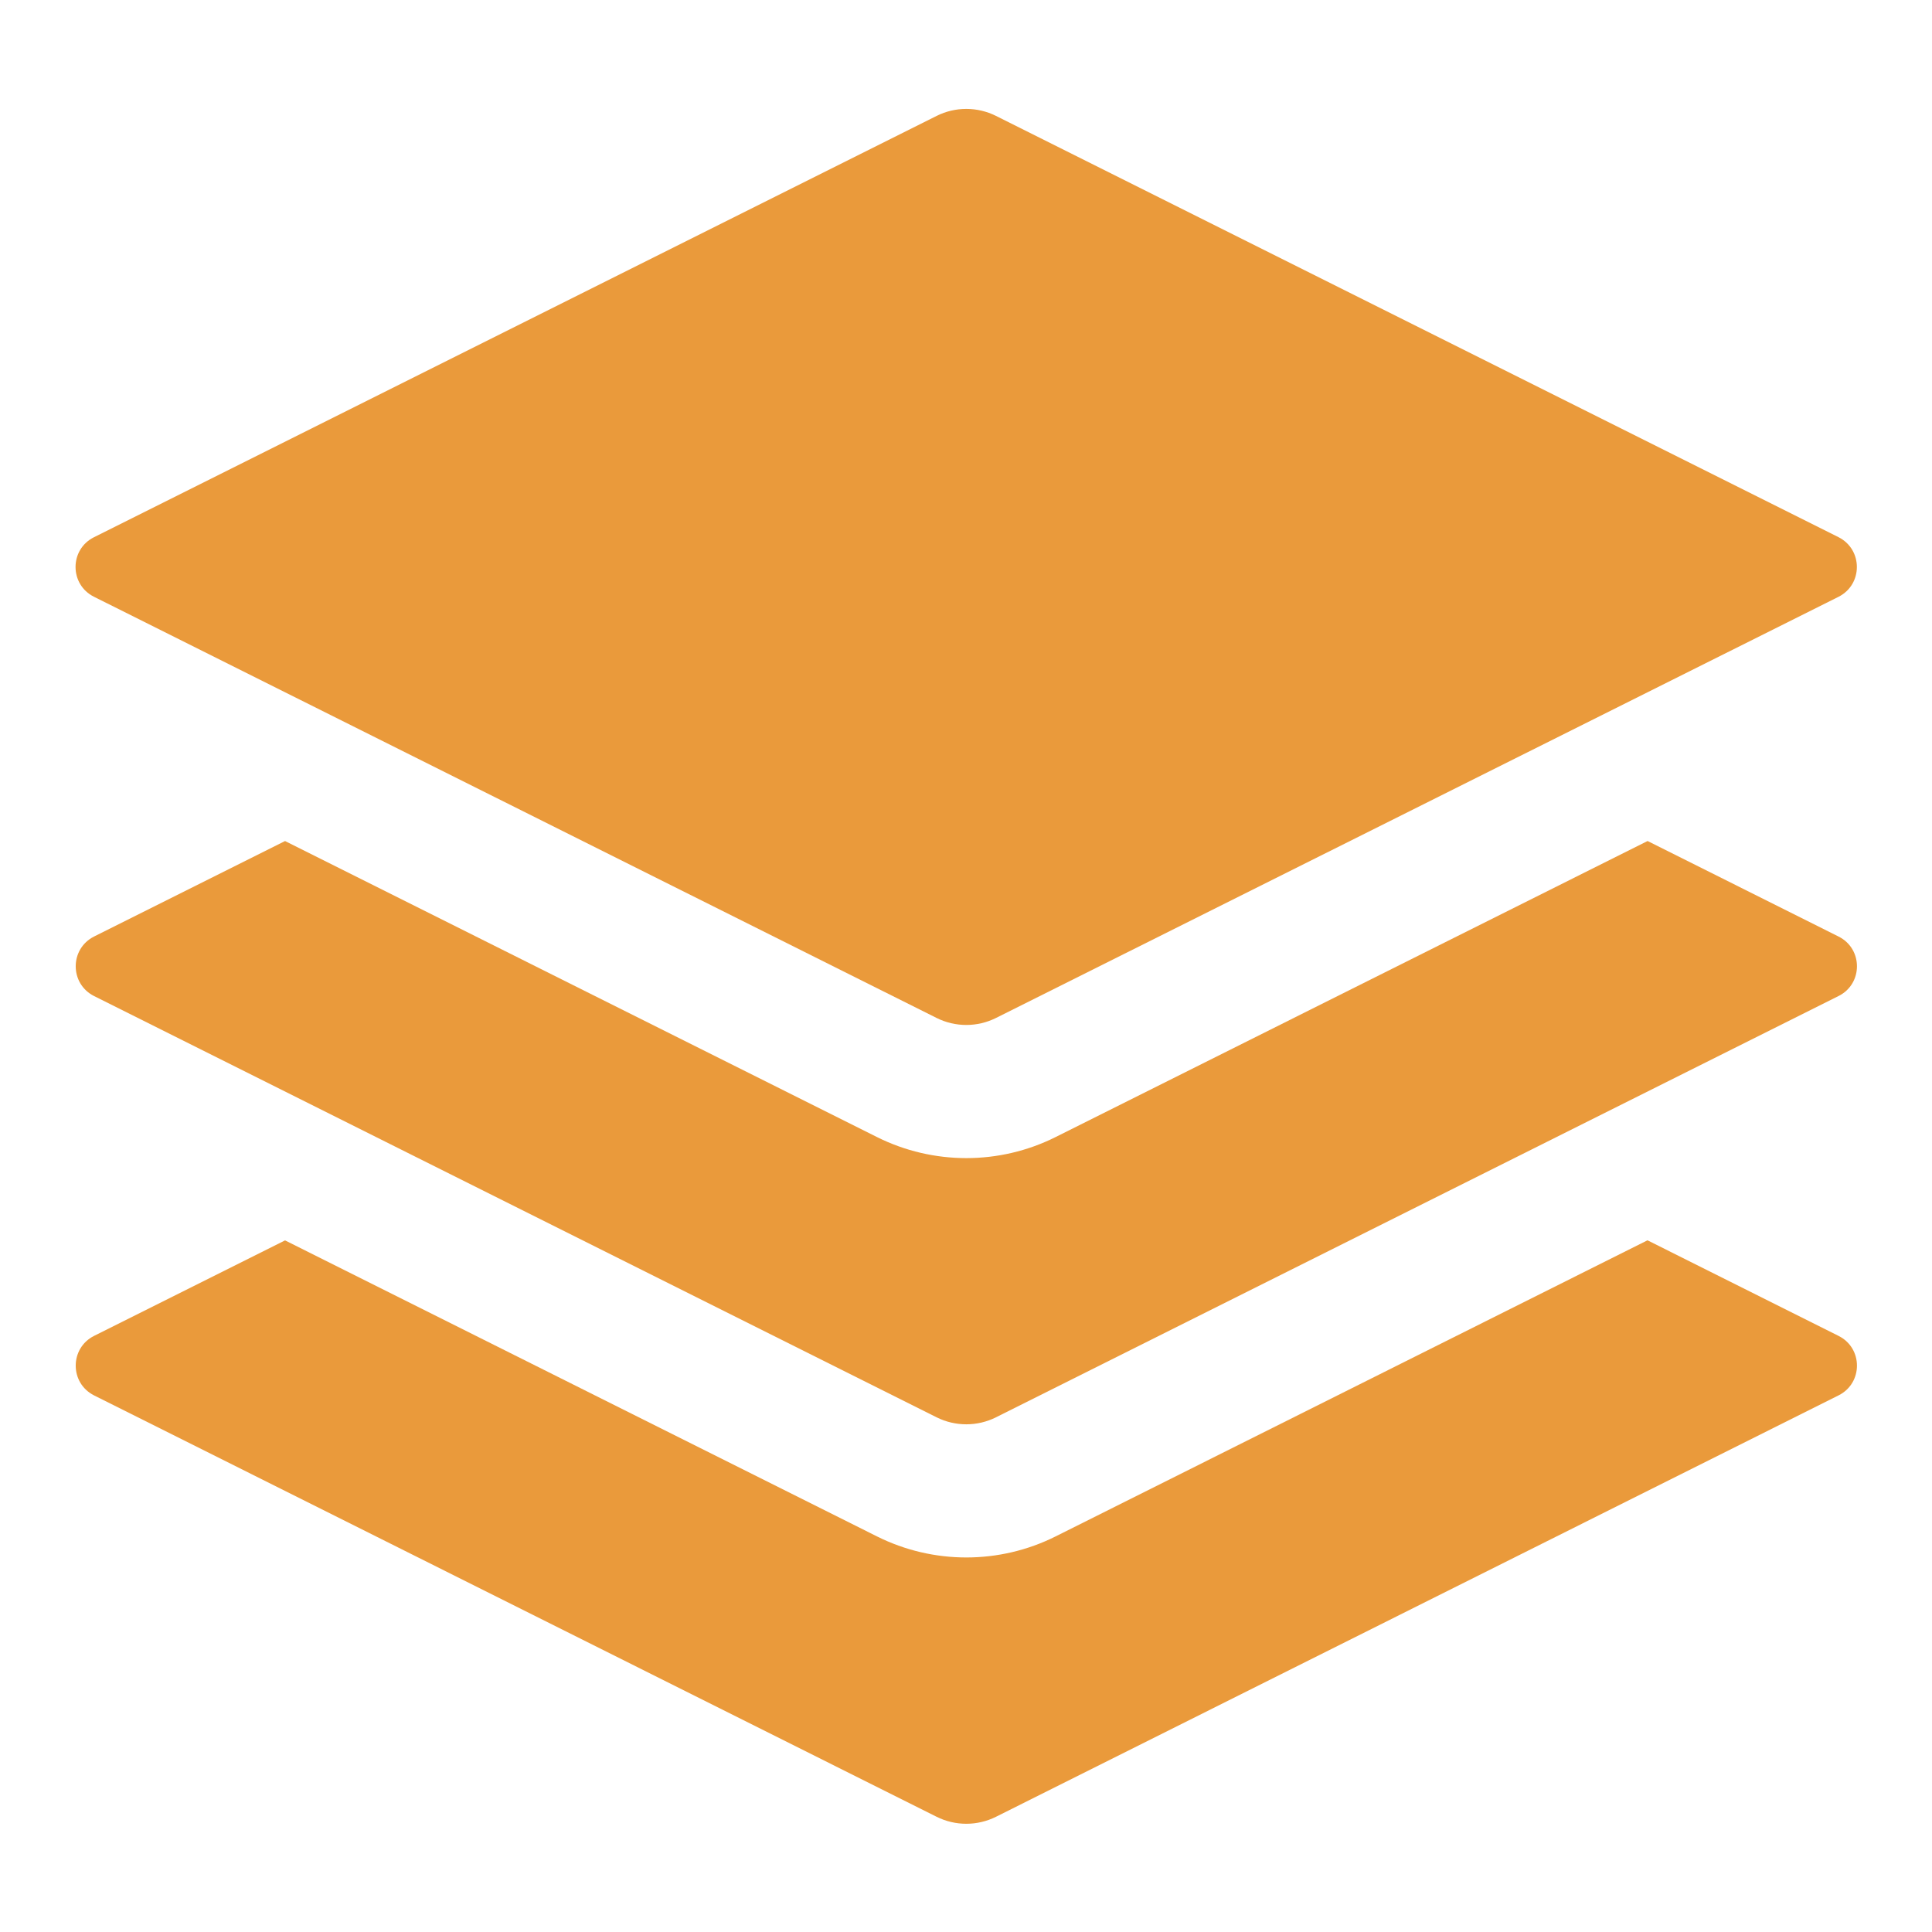 <?xml version="1.0" encoding="UTF-8" standalone="no"?>
<svg
   height="16"
   viewBox="0 0 16 16"
   width="16"
   version="1.1"
   id="svg1"
   sodipodi:docname="BTComposite.svg"
   inkscape:version="1.3 (0e150ed6c4, 2023-07-21)"
   xml:space="preserve"
   xmlns:inkscape="http://www.inkscape.org/namespaces/inkscape"
   xmlns:sodipodi="http://sodipodi.sourceforge.net/DTD/sodipodi-0.dtd"
   xmlns="http://www.w3.org/2000/svg"
   xmlns:svg="http://www.w3.org/2000/svg"><defs
     id="defs1" /><sodipodi:namedview
     id="namedview1"
     pagecolor="#ffffff"
     bordercolor="#666666"
     borderopacity="1.0"
     inkscape:showpageshadow="2"
     inkscape:pageopacity="0.0"
     inkscape:pagecheckerboard="0"
     inkscape:deskcolor="#d1d1d1"
     inkscape:zoom="36.283417"
     inkscape:cx="10.734932"
     inkscape:cy="7.4827573"
     inkscape:window-width="1920"
     inkscape:window-height="1017"
     inkscape:window-x="-8"
     inkscape:window-y="-8"
     inkscape:window-maximized="1"
     inkscape:current-layer="g2" /><circle
     cx="8"
     cy="8"
     r="5"
     fill="none"
     stroke-width="2"
     stroke="#8da5f3"
     id="circle1"
     style="display:none;stroke:#ea9a3b;stroke-opacity:1" /><circle
     cx="8"
     cy="8"
     r="1.541"
     fill="none"
     stroke-width="0.616"
     stroke="#8da5f3"
     id="circle2"
     style="display:none;fill:#ea9a3b;fill-opacity:1;stroke:#ea9a3b;stroke-opacity:1" /><g
     style="fill:#ea9a3b;fill-opacity:1"
     id="g1"
     transform="matrix(0.884,0,0,0.884,-2.602,-2.581)"><g
       style="fill:#ea9a3b;fill-opacity:1"
       id="g2"
       transform="matrix(1.043,0,0,1.043,3.652,3.94)"><path
         d="m 14.12,10.163 1.715,0.858 c 0.22,0.11 0.22,0.424 0,0.534 L 8.267,15.34 c -0.168,0.084 -0.366,0.084 -0.534,0 L 0.165,11.555 c -0.219,-0.111 -0.219,-0.423 0,-0.534 l 1.716,-0.858 5.317,2.659 c 0.505,0.252 1.1,0.252 1.604,0 l 5.317,-2.66 z M 7.733,0.063 c 0.168,-0.084 0.366,-0.084 0.534,0 l 7.568,3.784 c 0.219,0.111 0.219,0.424 0,0.535 L 8.267,8.165 c -0.168,0.084 -0.366,0.084 -0.534,0 L 0.165,4.382 c -0.221,-0.11 -0.221,-0.425 0,-0.535 z"
         id="path1-0"
         style="fill:#ea9a3b;fill-opacity:1"
         sodipodi:nodetypes="ccccccccccccccccccccc" /><path
         d="m 14.12,6.576 1.715,0.858 c 0.22,0.11 0.22,0.424 0,0.534 l -7.568,3.784 c -0.168,0.084 -0.366,0.084 -0.534,0 L 0.165,7.968 c -0.219,-0.111 -0.219,-0.423 0,-0.534 L 1.881,6.576 7.198,9.235 c 0.505,0.252 1.1,0.252 1.604,0 l 5.317,-2.659 z"
         id="path2-1"
         style="fill:#ea9a3b;fill-opacity:1"
         sodipodi:nodetypes="ccsccccccccc" /></g></g></svg>
